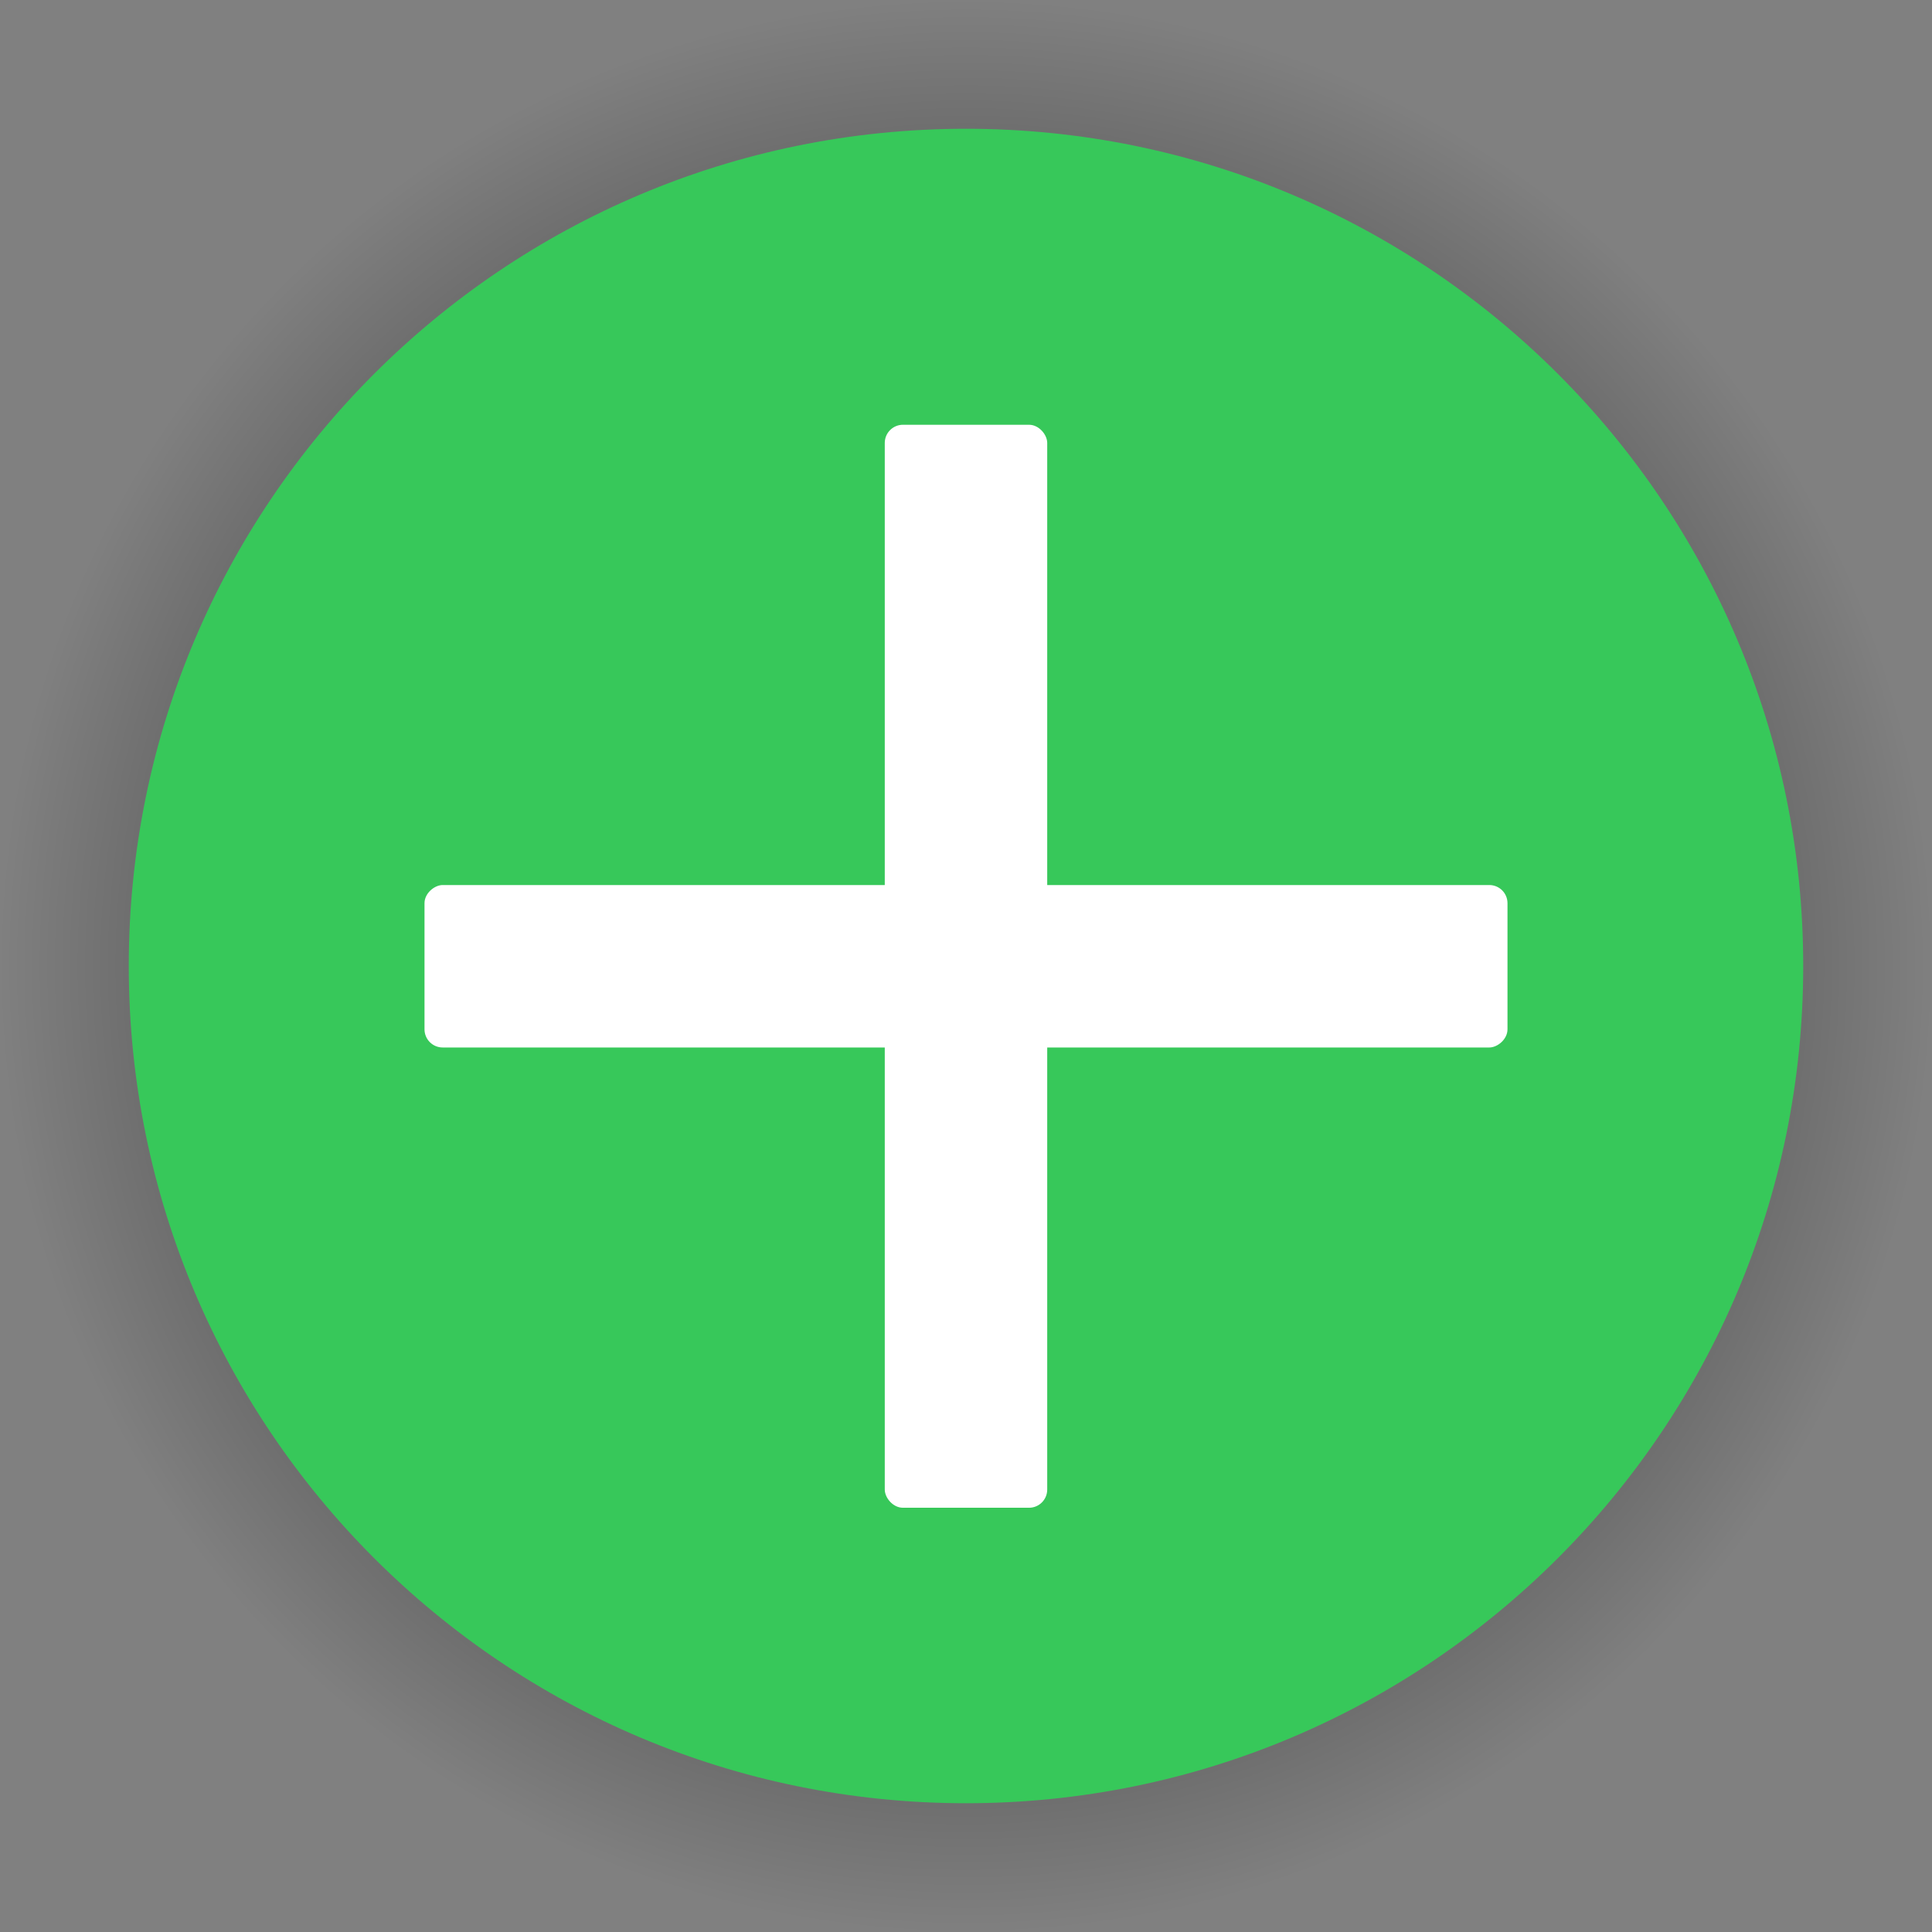 <?xml version="1.0" encoding="UTF-8" standalone="no"?>
<!-- Created with Inkscape (http://www.inkscape.org/) -->

<svg
   xmlns:dc="http://purl.org/dc/elements/1.1/"
   xmlns:cc="http://creativecommons.org/ns#"
   xmlns:rdf="http://www.w3.org/1999/02/22-rdf-syntax-ns#"
   xmlns:svg="http://www.w3.org/2000/svg"
   xmlns="http://www.w3.org/2000/svg"
   xmlns:xlink="http://www.w3.org/1999/xlink"
   xmlns:sodipodi="http://sodipodi.sourceforge.net/DTD/sodipodi-0.dtd"
   xmlns:inkscape="http://www.inkscape.org/namespaces/inkscape"
   width="1091.176"
   height="1091.176"
   id="svg2985"
   version="1.1"
   inkscape:version="0.48.4 r9939"
   sodipodi:docname="add_icon_normal.svg">
  <rect width="100%" height="100%" fill="#808080" stroke="none"/>
  <defs
     id="defs2987">
    <linearGradient
       inkscape:collect="always"
       id="linearGradient3825">
      <stop
         style="stop-color:#000000;stop-opacity:1;"
         offset="0"
         id="stop3827" />
      <stop
         style="stop-color:#000000;stop-opacity:0;"
         offset="1"
         id="stop3829" />
    </linearGradient>
    <radialGradient
       inkscape:collect="always"
       xlink:href="#linearGradient3825"
       id="radialGradient3831"
       cx="201.429"
       cy="696.648"
       fx="201.429"
       fy="696.648"
       r="472.857"
       gradientUnits="userSpaceOnUse" />
  </defs>
  <sodipodi:namedview
     id="base"
     pagecolor="#ffffff"
     bordercolor="#ffffff"
     borderopacity="0.0"
     inkscape:pageopacity="0.0"
     inkscape:pageshadow="0"
     inkscape:zoom="0.12374369"
     inkscape:cx="-510.45004"
     inkscape:cy="99.857875"
     inkscape:document-units="px"
     inkscape:current-layer="layer1"
     showgrid="false"
     fit-margin-top="0"
     fit-margin-left="0"
     fit-margin-right="0"
     fit-margin-bottom="0"
     inkscape:window-width="1366"
     inkscape:window-height="713"
     inkscape:window-x="0"
     inkscape:window-y="30"
     inkscape:window-maximized="1" />
  <g
     inkscape:label="Layer 1"
     inkscape:groupmode="layer"
     id="layer1"
     transform="translate(553.669,75.074)">
    <path
       sodipodi:type="arc"
       style="fill:url(#radialGradient3831);fill-opacity:1;stroke:none"
       id="path2993-7"
       sodipodi:cx="201.42857"
       sodipodi:cy="696.64789"
       sodipodi:rx="472.85715"
       sodipodi:ry="472.85715"
       d="m 674.286,696.648 c 0,261.152 -211.705,472.857 -472.857,472.857 -261.152,0 -472.857,-211.705 -472.857,-472.857 0,-261.152 211.705,-472.857 472.857,-472.857 261.152,0 472.857,211.705 472.857,472.857 z"
       transform="matrix(1.154,0,0,1.154,-240.492,-333.286)" />
    <path
       sodipodi:type="arc"
       style="fill:#37c85a;fill-opacity:1;stroke:none"
       id="path2993"
       sodipodi:cx="201.42857"
       sodipodi:cy="696.64789"
       sodipodi:rx="472.85715"
       sodipodi:ry="472.85715"
       d="m 674.286,696.648 c 0,261.152 -211.705,472.857 -472.857,472.857 -261.152,0 -472.857,-211.705 -472.857,-472.857 0,-261.152 211.705,-472.857 472.857,-472.857 261.152,0 472.857,211.705 472.857,472.857 z"
       transform="translate(-209.51,-226.134)" />
    <g
       id="g3035"
       transform="matrix(0.892,0,0,0.892,-5.534,77.348)"
       style="fill:#ffffff">
      <rect
         transform="matrix(0,-1,1,0,0,0)"
         ry="11.506"
         rx="11.506"
         y="-345.714"
         x="-492.362"
         height="685.714"
         width="102.857"
         id="rect2997-3"
         style="fill:#ffffff;fill-opacity:1;stroke:none" />
      <rect
         ry="11.506"
         rx="11.506"
         y="98.076"
         x="-54.286"
         height="685.714"
         width="102.857"
         id="rect2997-3-6"
         style="fill:#ffffff;fill-opacity:1;stroke:none" />
    </g>
  </g>
</svg>
